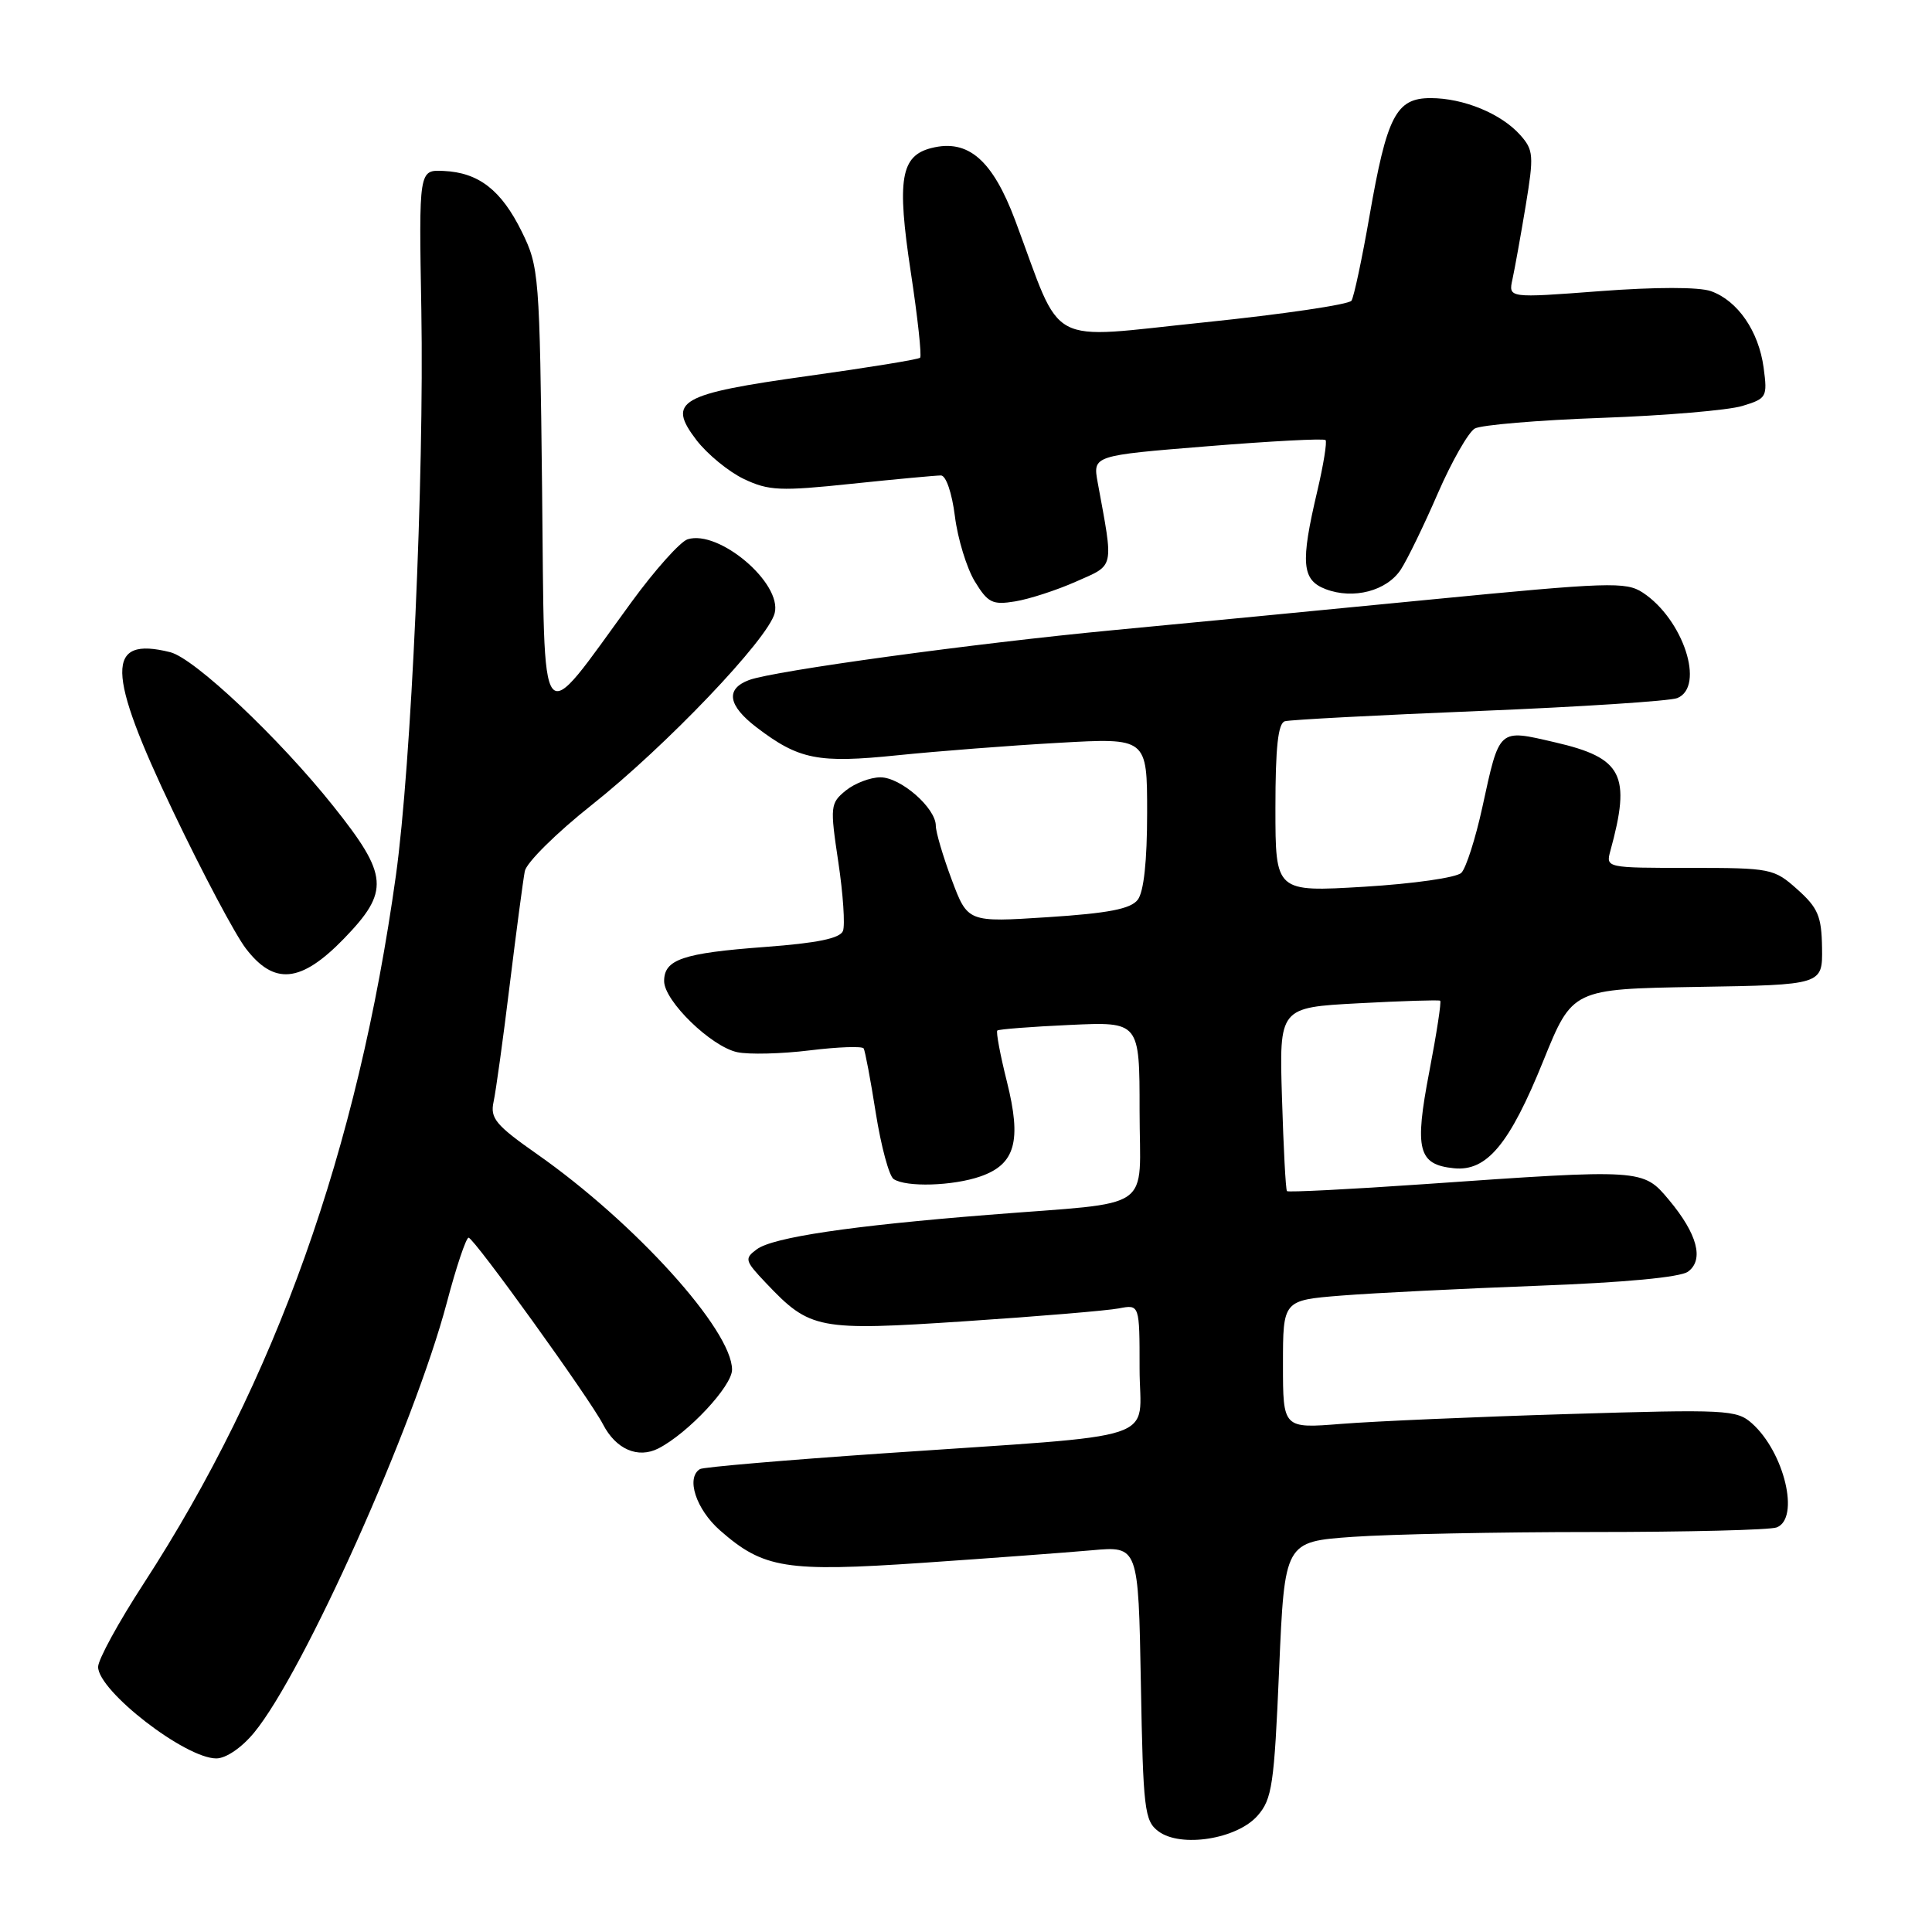 <?xml version="1.0" encoding="UTF-8" standalone="no"?>
<!DOCTYPE svg PUBLIC "-//W3C//DTD SVG 1.1//EN" "http://www.w3.org/Graphics/SVG/1.1/DTD/svg11.dtd" >
<svg xmlns="http://www.w3.org/2000/svg" xmlns:xlink="http://www.w3.org/1999/xlink" version="1.1" viewBox="0 0 256 256">
 <g >
 <path fill="currentColor"
d=" M 166.63 240.59 C 168.56 238.40 168.84 236.50 169.49 221.22 C 170.22 204.28 170.22 204.28 179.26 203.64 C 184.24 203.29 198.55 203.00 211.07 203.00 C 223.59 203.00 234.55 202.73 235.42 202.39 C 238.53 201.20 236.44 192.43 232.14 188.60 C 230.12 186.80 228.75 186.73 207.75 187.37 C 195.51 187.74 182.01 188.33 177.75 188.67 C 170.00 189.29 170.00 189.29 170.00 180.79 C 170.00 172.29 170.00 172.29 177.75 171.67 C 182.01 171.33 193.72 170.75 203.77 170.37 C 215.29 169.94 222.64 169.25 223.67 168.50 C 225.82 166.93 224.91 163.50 221.15 159.00 C 217.70 154.88 217.72 154.88 188.66 156.91 C 178.85 157.59 170.69 158.00 170.53 157.83 C 170.36 157.65 170.07 152.10 169.87 145.50 C 169.50 133.50 169.50 133.50 180.00 132.94 C 185.78 132.63 190.65 132.48 190.83 132.60 C 191.01 132.72 190.36 136.95 189.39 142.00 C 187.40 152.36 187.90 154.32 192.66 154.80 C 197.02 155.24 200.03 151.61 204.50 140.56 C 208.35 131.05 208.35 131.05 224.92 130.77 C 241.50 130.50 241.50 130.50 241.43 125.60 C 241.37 121.41 240.90 120.30 238.16 117.85 C 235.06 115.08 234.66 115.00 223.87 115.00 C 212.84 115.00 212.77 114.99 213.38 112.75 C 216.15 102.66 215.01 100.43 206.04 98.36 C 198.49 96.61 198.72 96.40 196.41 107.00 C 195.51 111.12 194.26 115.02 193.64 115.65 C 193.00 116.29 187.32 117.10 180.75 117.50 C 169.00 118.20 169.00 118.20 169.00 107.07 C 169.00 99.03 169.35 95.84 170.25 95.57 C 170.94 95.37 182.53 94.76 196.00 94.21 C 209.47 93.66 221.29 92.89 222.25 92.50 C 225.97 90.98 223.04 82.04 217.67 78.52 C 215.45 77.06 213.18 77.14 189.38 79.46 C 175.14 80.85 156.30 82.67 147.50 83.50 C 129.08 85.25 102.55 88.88 99.25 90.11 C 96.10 91.29 96.45 93.48 100.25 96.38 C 105.86 100.66 108.40 101.16 118.90 100.08 C 124.18 99.54 133.79 98.79 140.25 98.43 C 152.00 97.76 152.00 97.76 152.00 107.69 C 152.00 114.11 151.56 118.19 150.75 119.23 C 149.81 120.44 146.87 121.01 138.86 121.53 C 128.23 122.22 128.23 122.22 126.11 116.57 C 124.95 113.47 124.00 110.25 124.00 109.42 C 124.00 107.06 119.35 103.00 116.66 103.00 C 115.32 103.00 113.26 103.79 112.07 104.75 C 110.02 106.43 109.97 106.82 111.08 114.22 C 111.72 118.47 111.99 122.58 111.70 123.35 C 111.31 124.34 108.32 124.96 101.33 125.48 C 90.47 126.29 88.00 127.13 88.00 130.00 C 88.00 132.63 94.23 138.68 97.69 139.42 C 99.24 139.75 103.56 139.64 107.30 139.18 C 111.04 138.72 114.25 138.61 114.44 138.92 C 114.63 139.24 115.36 143.10 116.05 147.50 C 116.75 151.90 117.81 155.83 118.41 156.23 C 120.05 157.34 126.28 157.15 129.92 155.88 C 134.54 154.27 135.39 151.19 133.42 143.32 C 132.53 139.77 131.96 136.72 132.15 136.55 C 132.34 136.38 136.66 136.04 141.75 135.81 C 151.00 135.38 151.00 135.38 151.00 147.15 C 151.00 160.81 153.36 159.18 131.00 160.97 C 112.73 162.42 102.44 163.95 100.29 165.53 C 98.61 166.77 98.68 167.04 101.50 170.01 C 107.35 176.18 108.35 176.37 127.93 175.07 C 137.59 174.43 146.74 173.66 148.25 173.37 C 151.00 172.84 151.00 172.84 151.00 181.35 C 151.00 191.27 154.93 189.97 117.00 192.58 C 104.07 193.47 93.16 194.40 92.75 194.66 C 90.86 195.82 92.23 199.99 95.41 202.79 C 101.18 207.85 104.11 208.32 122.30 207.08 C 131.21 206.47 141.28 205.72 144.67 205.42 C 150.84 204.86 150.84 204.86 151.17 223.01 C 151.47 239.79 151.65 241.28 153.50 242.66 C 156.45 244.87 163.90 243.70 166.63 240.59 Z  M 33.68 229.57 C 40.23 221.62 54.87 188.95 59.20 172.63 C 60.45 167.88 61.76 164.00 62.09 164.00 C 62.79 164.00 78.15 185.34 79.90 188.73 C 81.61 192.04 84.53 193.31 87.25 191.92 C 91.17 189.91 97.00 183.67 97.00 181.49 C 97.00 176.24 84.13 162.02 71.18 152.94 C 65.69 149.09 64.93 148.18 65.40 146.00 C 65.70 144.63 66.67 137.65 67.54 130.50 C 68.42 123.35 69.32 116.57 69.54 115.43 C 69.76 114.30 73.75 110.35 78.41 106.66 C 88.24 98.87 101.80 84.66 102.65 81.24 C 103.65 77.27 95.25 70.15 91.11 71.46 C 90.13 71.78 86.79 75.51 83.68 79.77 C 71.18 96.89 72.20 98.18 71.83 64.87 C 71.51 36.35 71.43 35.36 69.14 30.70 C 66.42 25.18 63.43 22.86 58.77 22.65 C 55.50 22.50 55.50 22.50 55.83 41.11 C 56.21 63.28 54.50 101.34 52.46 116.00 C 47.39 152.42 36.54 182.87 19.05 209.81 C 15.72 214.93 13.00 219.90 13.00 220.87 C 13.00 224.06 24.54 233.00 28.66 233.00 C 29.94 233.00 32.03 231.58 33.68 229.57 Z  M 45.54 124.41 C 51.66 118.10 51.50 116.01 44.17 106.82 C 36.99 97.81 25.78 87.23 22.56 86.42 C 13.97 84.27 14.06 88.92 22.95 107.54 C 26.83 115.67 31.16 123.83 32.56 125.66 C 36.32 130.59 39.86 130.25 45.54 124.41 Z  M 142.57 77.07 C 147.74 74.78 147.58 75.53 145.45 63.93 C 144.80 60.36 144.80 60.36 160.02 59.13 C 168.39 58.45 175.42 58.08 175.64 58.31 C 175.86 58.53 175.37 61.59 174.54 65.11 C 172.30 74.61 172.49 76.86 175.67 78.07 C 179.34 79.46 183.76 78.30 185.62 75.46 C 186.47 74.16 188.68 69.62 190.52 65.37 C 192.37 61.12 194.58 57.26 195.42 56.78 C 196.27 56.31 203.83 55.67 212.23 55.37 C 220.63 55.07 229.01 54.36 230.87 53.79 C 234.10 52.81 234.21 52.61 233.69 48.72 C 233.04 43.89 230.26 39.84 226.71 38.58 C 225.13 38.02 219.39 38.02 211.99 38.58 C 199.86 39.50 199.86 39.50 200.41 37.00 C 200.71 35.62 201.50 31.25 202.16 27.27 C 203.26 20.59 203.21 19.88 201.43 17.88 C 198.90 15.05 193.92 13.00 189.56 13.00 C 184.99 13.00 183.77 15.35 181.45 28.71 C 180.47 34.33 179.40 39.34 179.08 39.84 C 178.76 40.35 170.00 41.64 159.62 42.71 C 138.26 44.90 140.93 46.34 134.53 29.23 C 131.52 21.20 128.29 18.39 123.44 19.61 C 119.34 20.63 118.82 23.76 120.68 36.03 C 121.60 42.06 122.15 47.18 121.92 47.40 C 121.69 47.63 115.03 48.71 107.13 49.81 C 89.99 52.20 88.34 53.14 92.28 58.31 C 93.72 60.18 96.54 62.50 98.57 63.47 C 101.86 65.03 103.38 65.10 112.88 64.10 C 118.72 63.49 124.03 63.00 124.68 63.00 C 125.35 63.00 126.14 65.31 126.53 68.41 C 126.90 71.38 128.09 75.26 129.16 77.03 C 130.90 79.88 131.50 80.18 134.50 79.69 C 136.36 79.39 140.00 78.21 142.57 77.07 Z "/>
</g>
</svg>